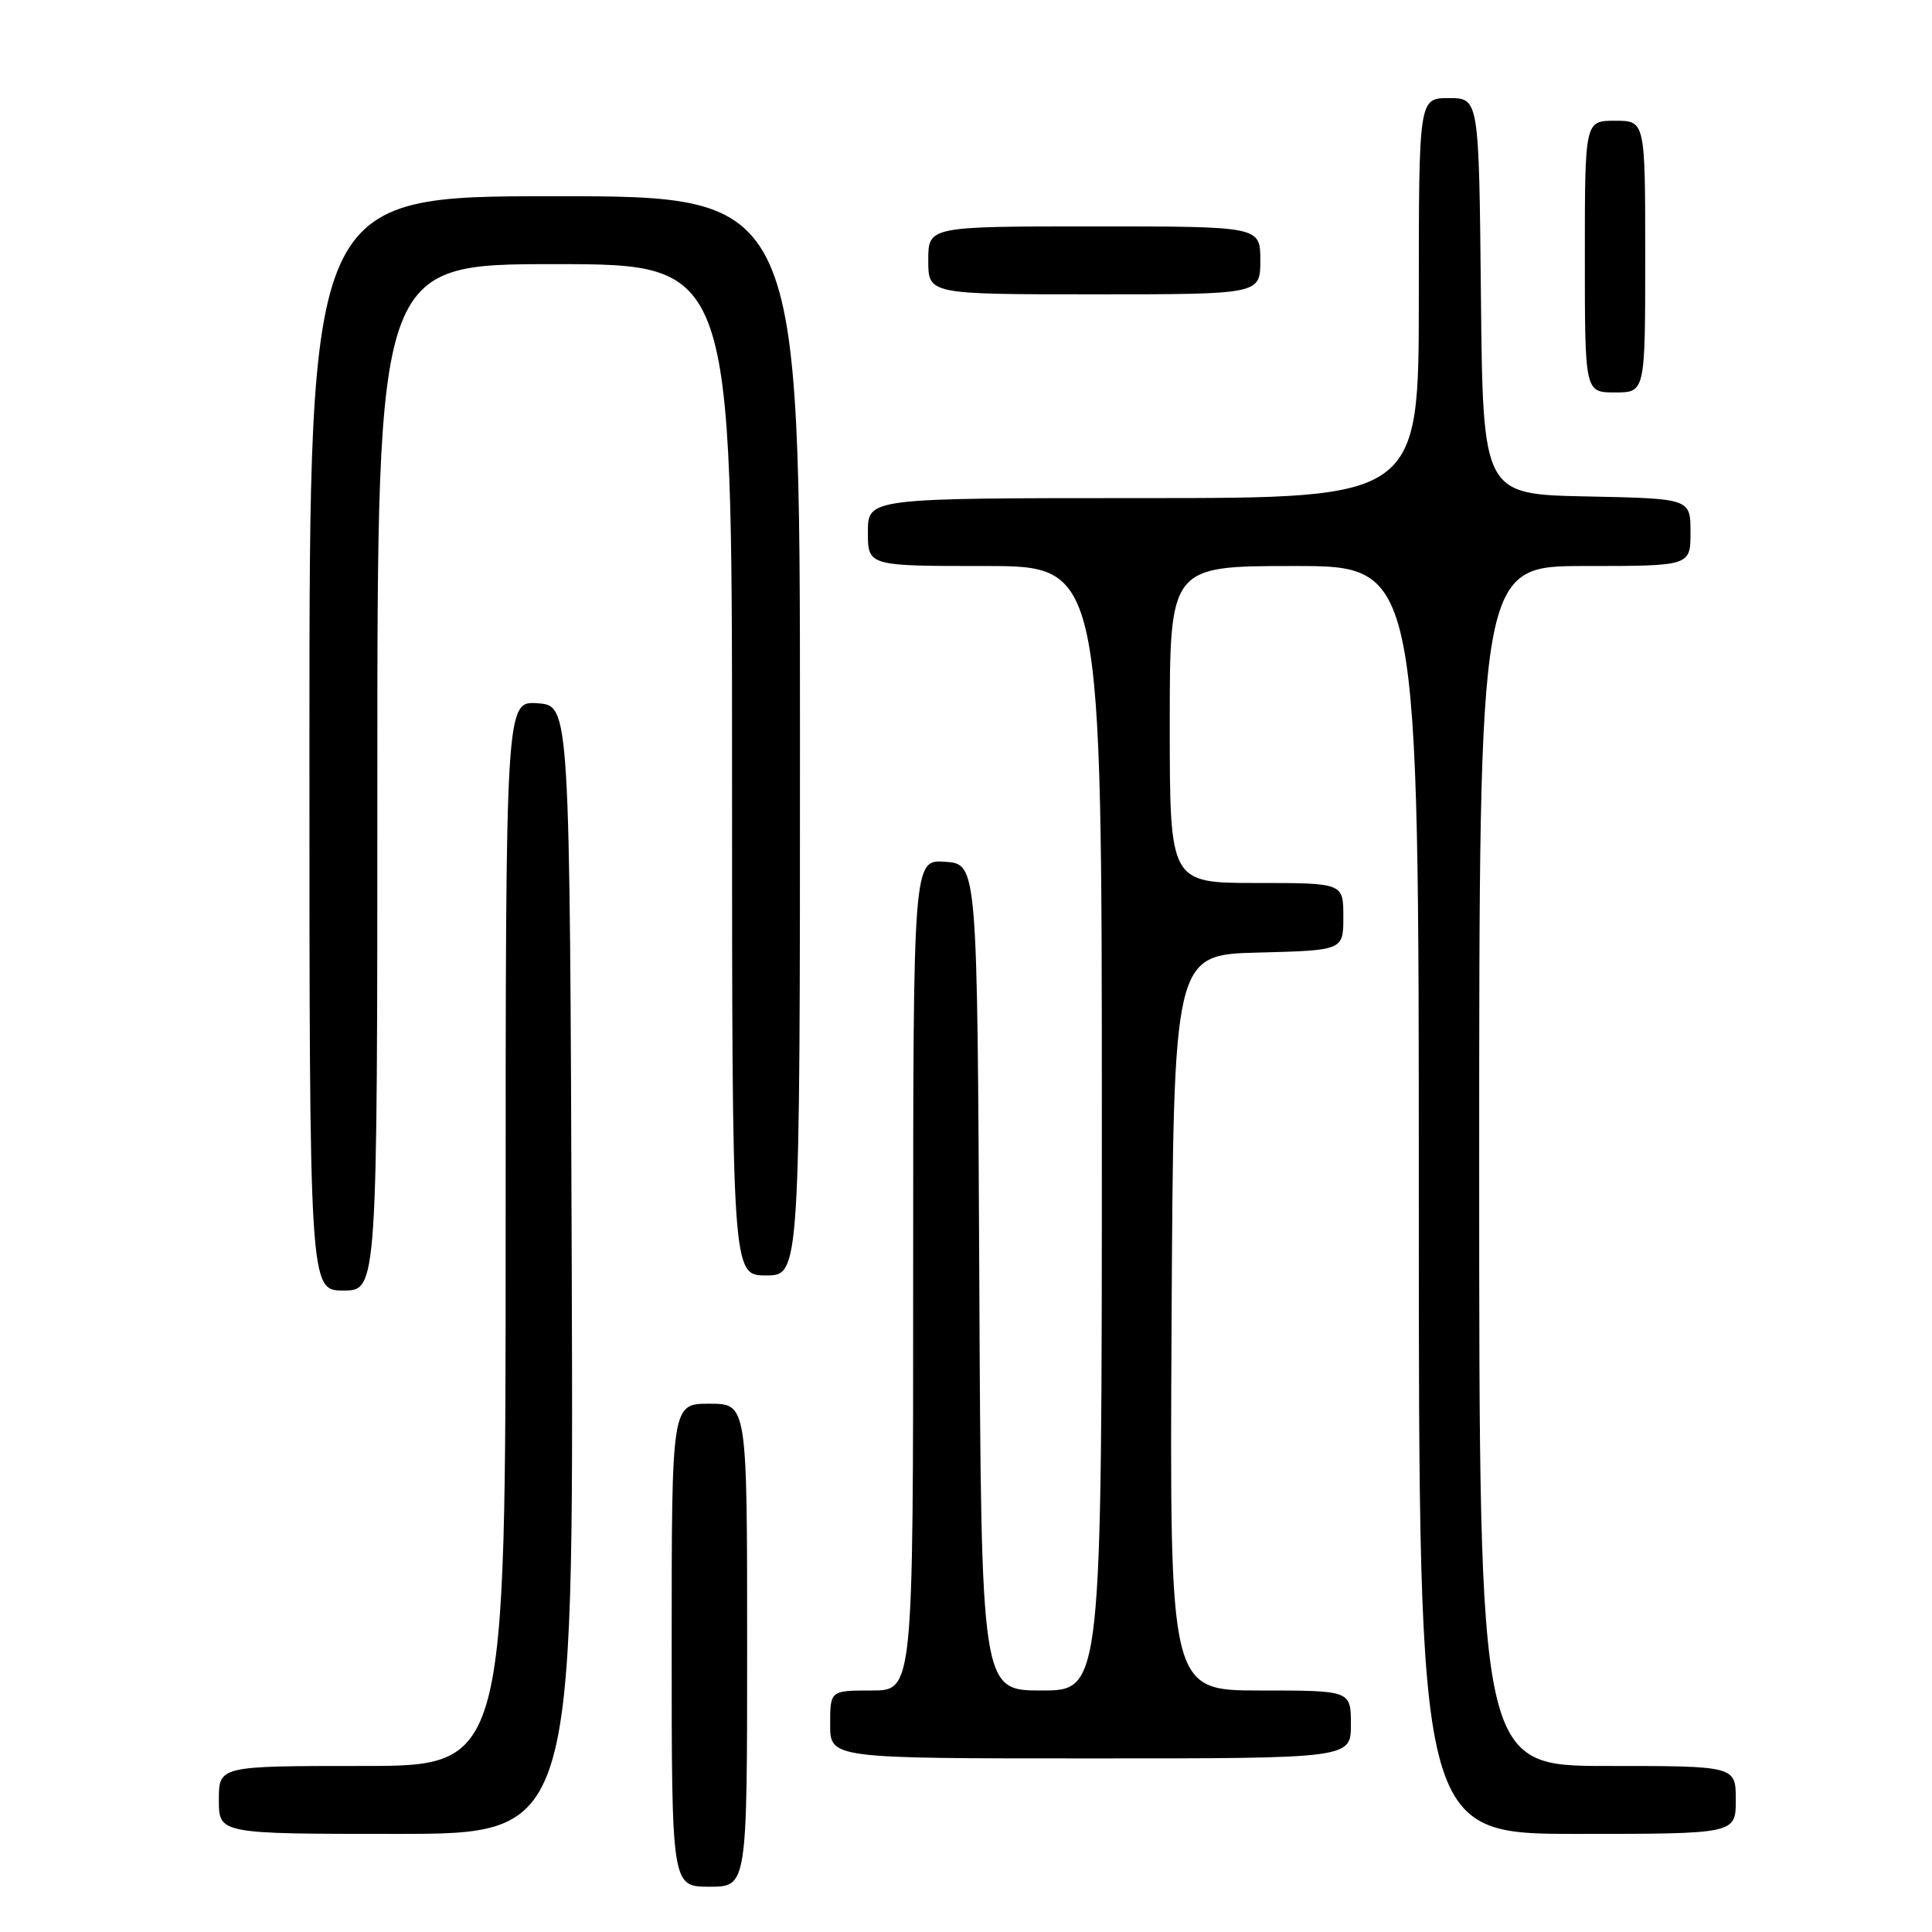 <?xml version="1.0" encoding="UTF-8" standalone="no"?>
<!DOCTYPE svg PUBLIC "-//W3C//DTD SVG 1.1//EN" "http://www.w3.org/Graphics/SVG/1.1/DTD/svg11.dtd" >
<svg xmlns="http://www.w3.org/2000/svg" xmlns:xlink="http://www.w3.org/1999/xlink" version="1.1" viewBox="0 0 256 256">
 <g >
 <path fill="currentColor"
d=" M 99.00 218.00 C 99.00 186.00 99.00 186.00 94.00 186.00 C 89.00 186.00 89.00 186.00 89.00 218.00 C 89.00 250.00 89.00 250.00 94.00 250.00 C 99.00 250.00 99.00 250.00 99.00 218.00 Z  M 75.76 168.25 C 75.50 93.50 75.50 93.50 71.25 93.19 C 67.00 92.89 67.00 92.89 67.00 163.44 C 67.00 234.00 67.00 234.00 48.00 234.00 C 29.00 234.00 29.00 234.00 29.00 238.50 C 29.00 243.00 29.00 243.00 52.51 243.00 C 76.01 243.00 76.01 243.00 75.76 168.25 Z  M 230.00 238.50 C 230.00 234.00 230.00 234.00 213.00 234.00 C 196.00 234.00 196.00 234.00 196.00 154.50 C 196.00 75.00 196.00 75.00 210.00 75.00 C 224.00 75.00 224.00 75.00 224.00 70.53 C 224.00 66.06 224.00 66.06 210.25 65.78 C 196.50 65.50 196.50 65.50 196.23 39.25 C 195.97 13.00 195.97 13.00 191.98 13.00 C 188.00 13.00 188.00 13.00 188.00 39.50 C 188.00 66.00 188.00 66.00 151.50 66.00 C 115.00 66.00 115.00 66.00 115.00 70.50 C 115.00 75.00 115.00 75.00 130.50 75.00 C 146.00 75.00 146.00 75.00 146.00 149.50 C 146.00 224.00 146.00 224.00 138.01 224.00 C 130.02 224.00 130.02 224.00 129.76 169.25 C 129.50 114.50 129.50 114.50 125.25 114.19 C 121.00 113.89 121.00 113.89 121.00 168.94 C 121.00 224.00 121.00 224.00 115.50 224.00 C 110.00 224.00 110.00 224.00 110.00 228.50 C 110.00 233.00 110.00 233.00 144.50 233.00 C 179.00 233.00 179.00 233.00 179.00 228.50 C 179.00 224.00 179.00 224.00 166.99 224.00 C 154.98 224.00 154.98 224.00 155.24 175.25 C 155.50 126.50 155.50 126.50 166.75 126.22 C 178.00 125.93 178.00 125.93 178.00 121.47 C 178.00 117.00 178.00 117.00 166.50 117.00 C 155.00 117.00 155.00 117.00 155.00 96.00 C 155.00 75.00 155.00 75.00 171.50 75.00 C 188.00 75.00 188.00 75.00 188.00 159.00 C 188.00 243.00 188.00 243.00 209.00 243.00 C 230.00 243.00 230.00 243.00 230.00 238.50 Z  M 50.00 103.00 C 50.00 35.00 50.00 35.00 73.50 35.00 C 97.00 35.00 97.00 35.00 97.00 102.00 C 97.00 169.00 97.00 169.00 101.50 169.00 C 106.00 169.00 106.00 169.00 106.00 97.50 C 106.00 26.00 106.00 26.00 73.50 26.00 C 41.00 26.00 41.00 26.00 41.00 98.50 C 41.00 171.00 41.00 171.00 45.50 171.00 C 50.00 171.00 50.00 171.00 50.00 103.00 Z  M 218.00 34.00 C 218.00 16.00 218.00 16.00 214.00 16.00 C 210.00 16.00 210.00 16.00 210.00 34.00 C 210.00 52.00 210.00 52.00 214.00 52.00 C 218.00 52.00 218.00 52.00 218.00 34.00 Z  M 167.00 34.50 C 167.00 30.00 167.00 30.00 145.00 30.00 C 123.00 30.00 123.00 30.00 123.00 34.50 C 123.00 39.00 123.00 39.00 145.00 39.00 C 167.00 39.00 167.00 39.00 167.00 34.50 Z "/>
</g>
</svg>